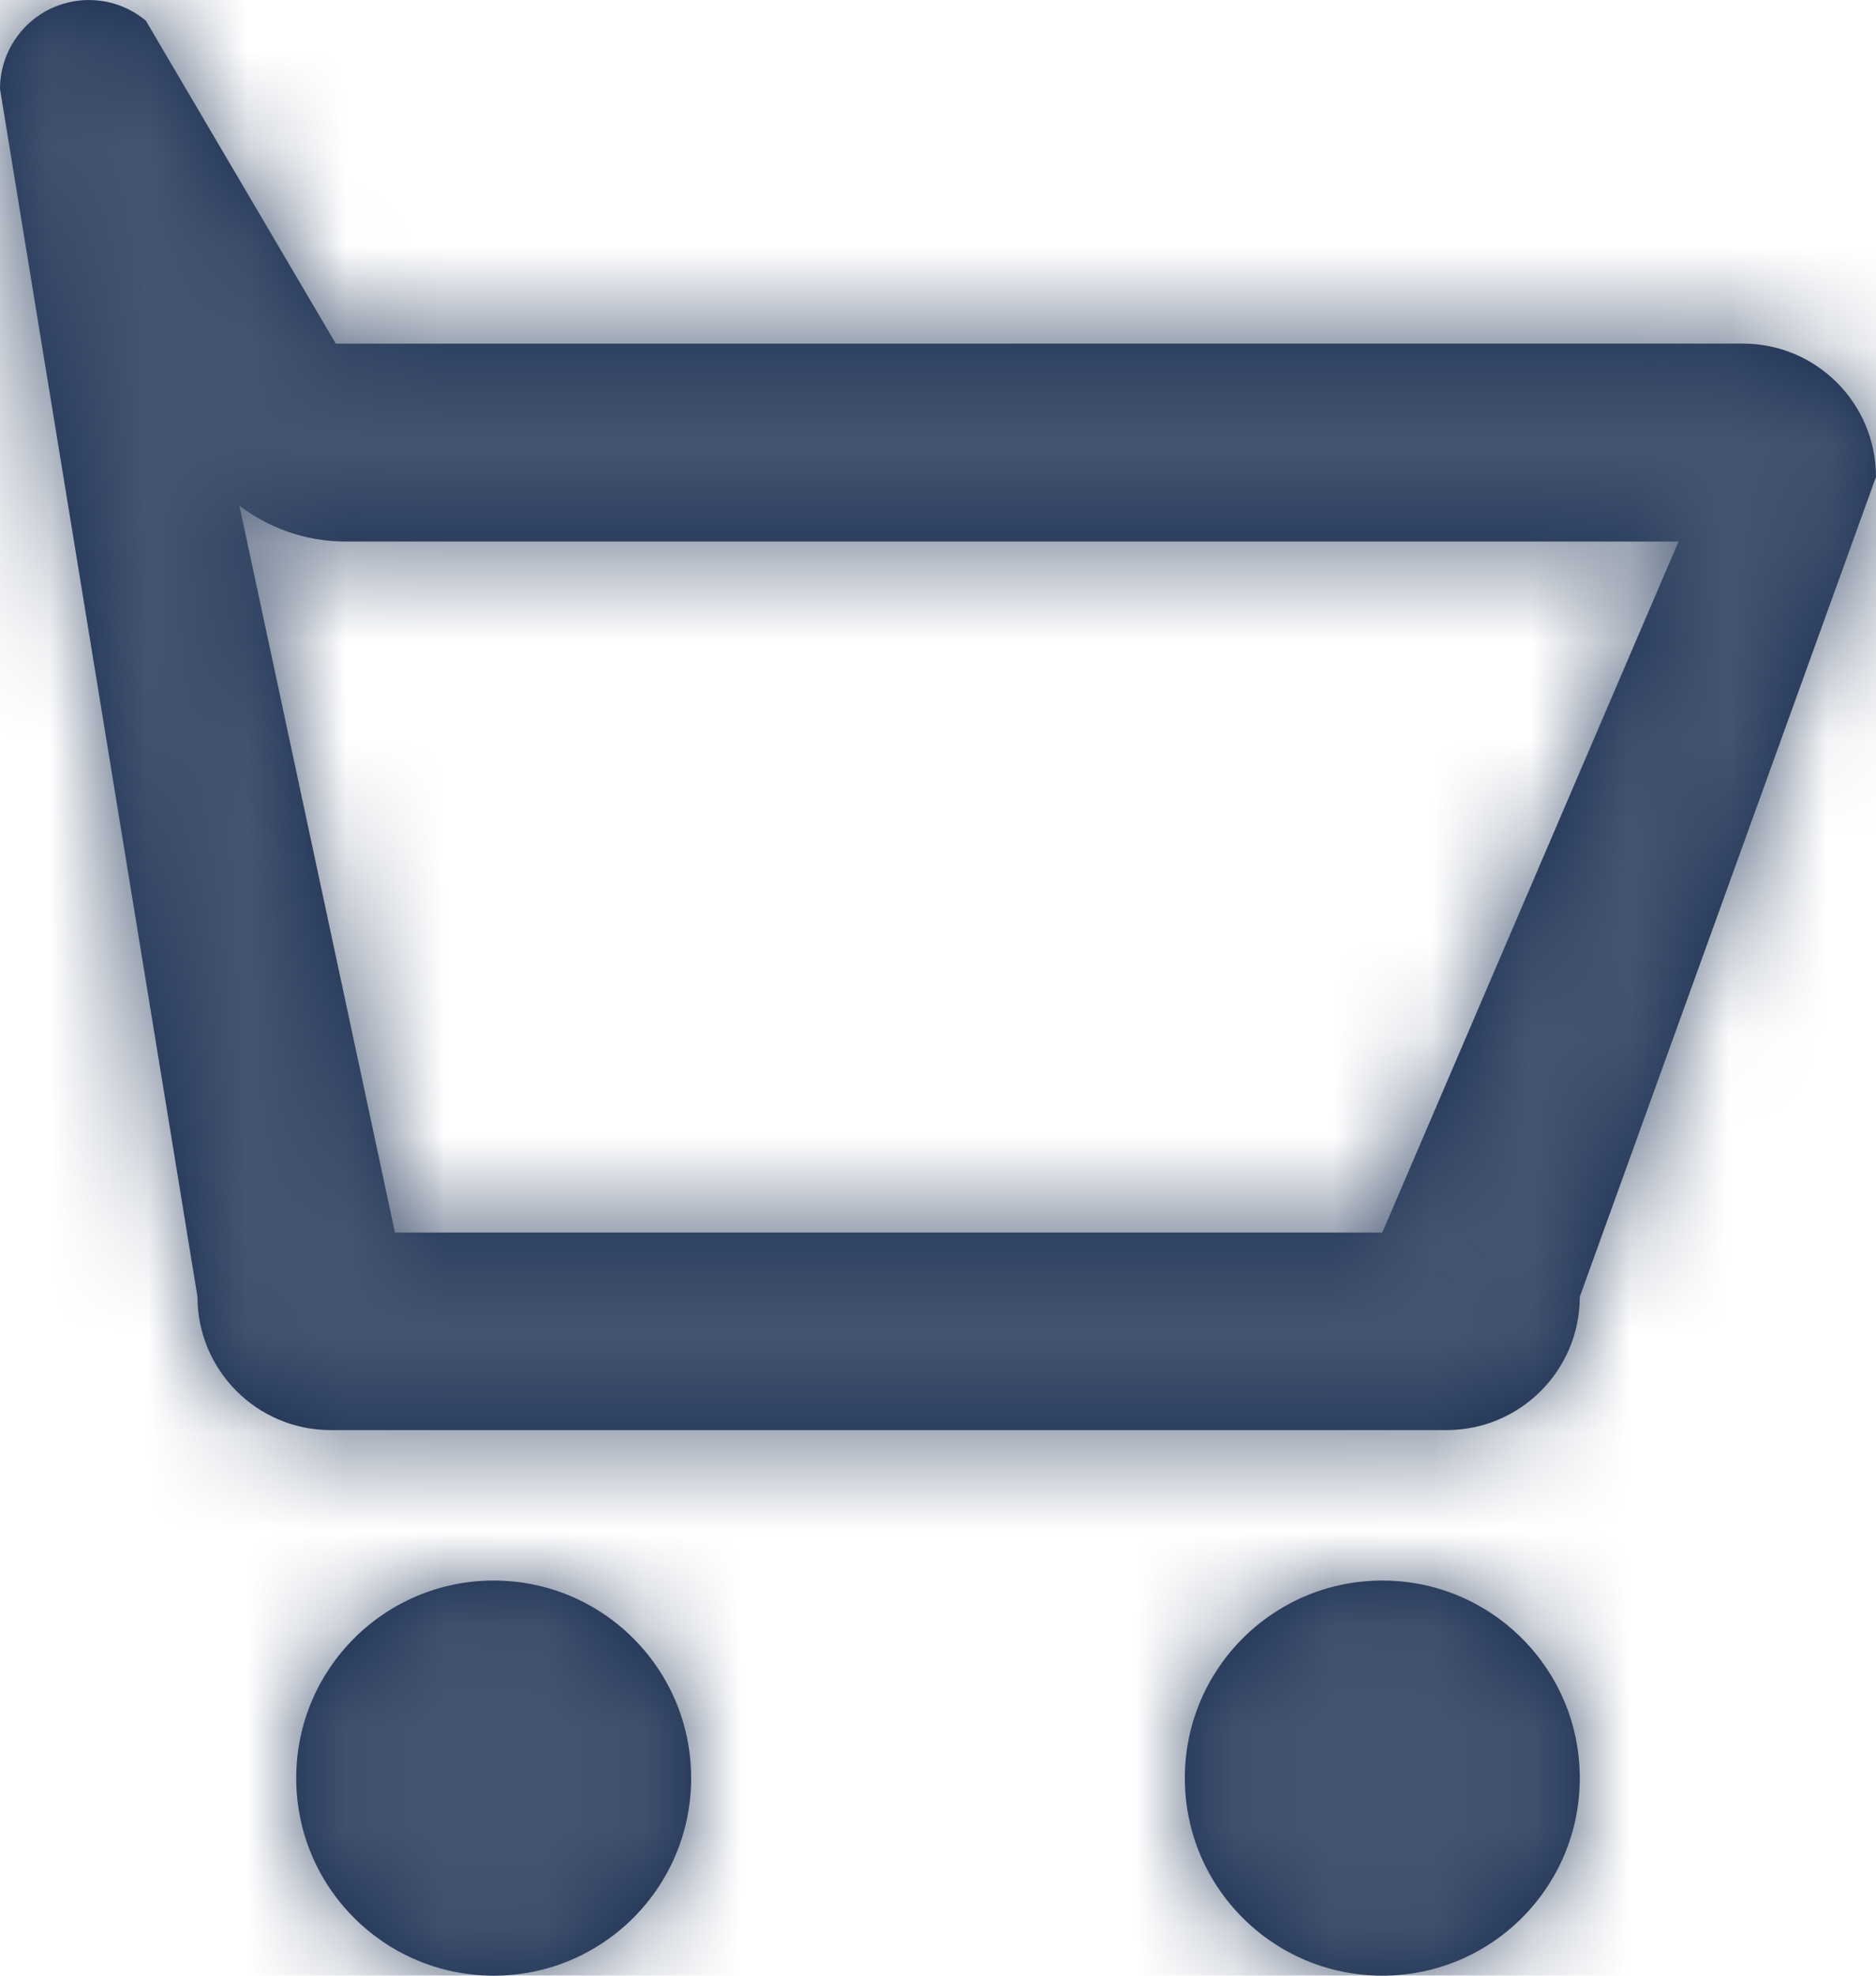 <svg height="20" viewBox="0 0 19 20" width="19" xmlns="http://www.w3.org/2000/svg" xmlns:xlink="http://www.w3.org/1999/xlink"><defs><path id="a" d="m17 14.477 3-6.995h-13.5c-.409 0-.806-.141-1.12-.399l-.38-1.948 2 9.342zm3.65-8.999c.746 0 1.35.604 1.35 1.35l-3 8.299c0 .746-.604 1.35-1.35 1.35h-11.3c-.746 0-1.35-.604-1.35-1.35l-2-12.227c0-.211.074-.414.209-.576.318-.382.886-.433 1.268-.115l1.924 3.27zm-12.65 16.522c-1.105 0-2-.895-2-2s.895-2 2-2 2 .895 2 2-.895 2-2 2zm9 0c-1.105 0-2-.895-2-2s.895-2 2-2 2 .895 2 2-.895 2-2 2z"/><mask id="b" fill="#fff"><use fill="#fff" fill-rule="evenodd" xlink:href="#a"/></mask></defs><g fill="none" fill-rule="evenodd" transform="translate(-3 -2)"><use fill="#182c4f" fill-rule="nonzero" xlink:href="#a"/><g fill="#445571" mask="url(#b)"><path d="m0 0h24v24h-24z"/></g></g></svg>